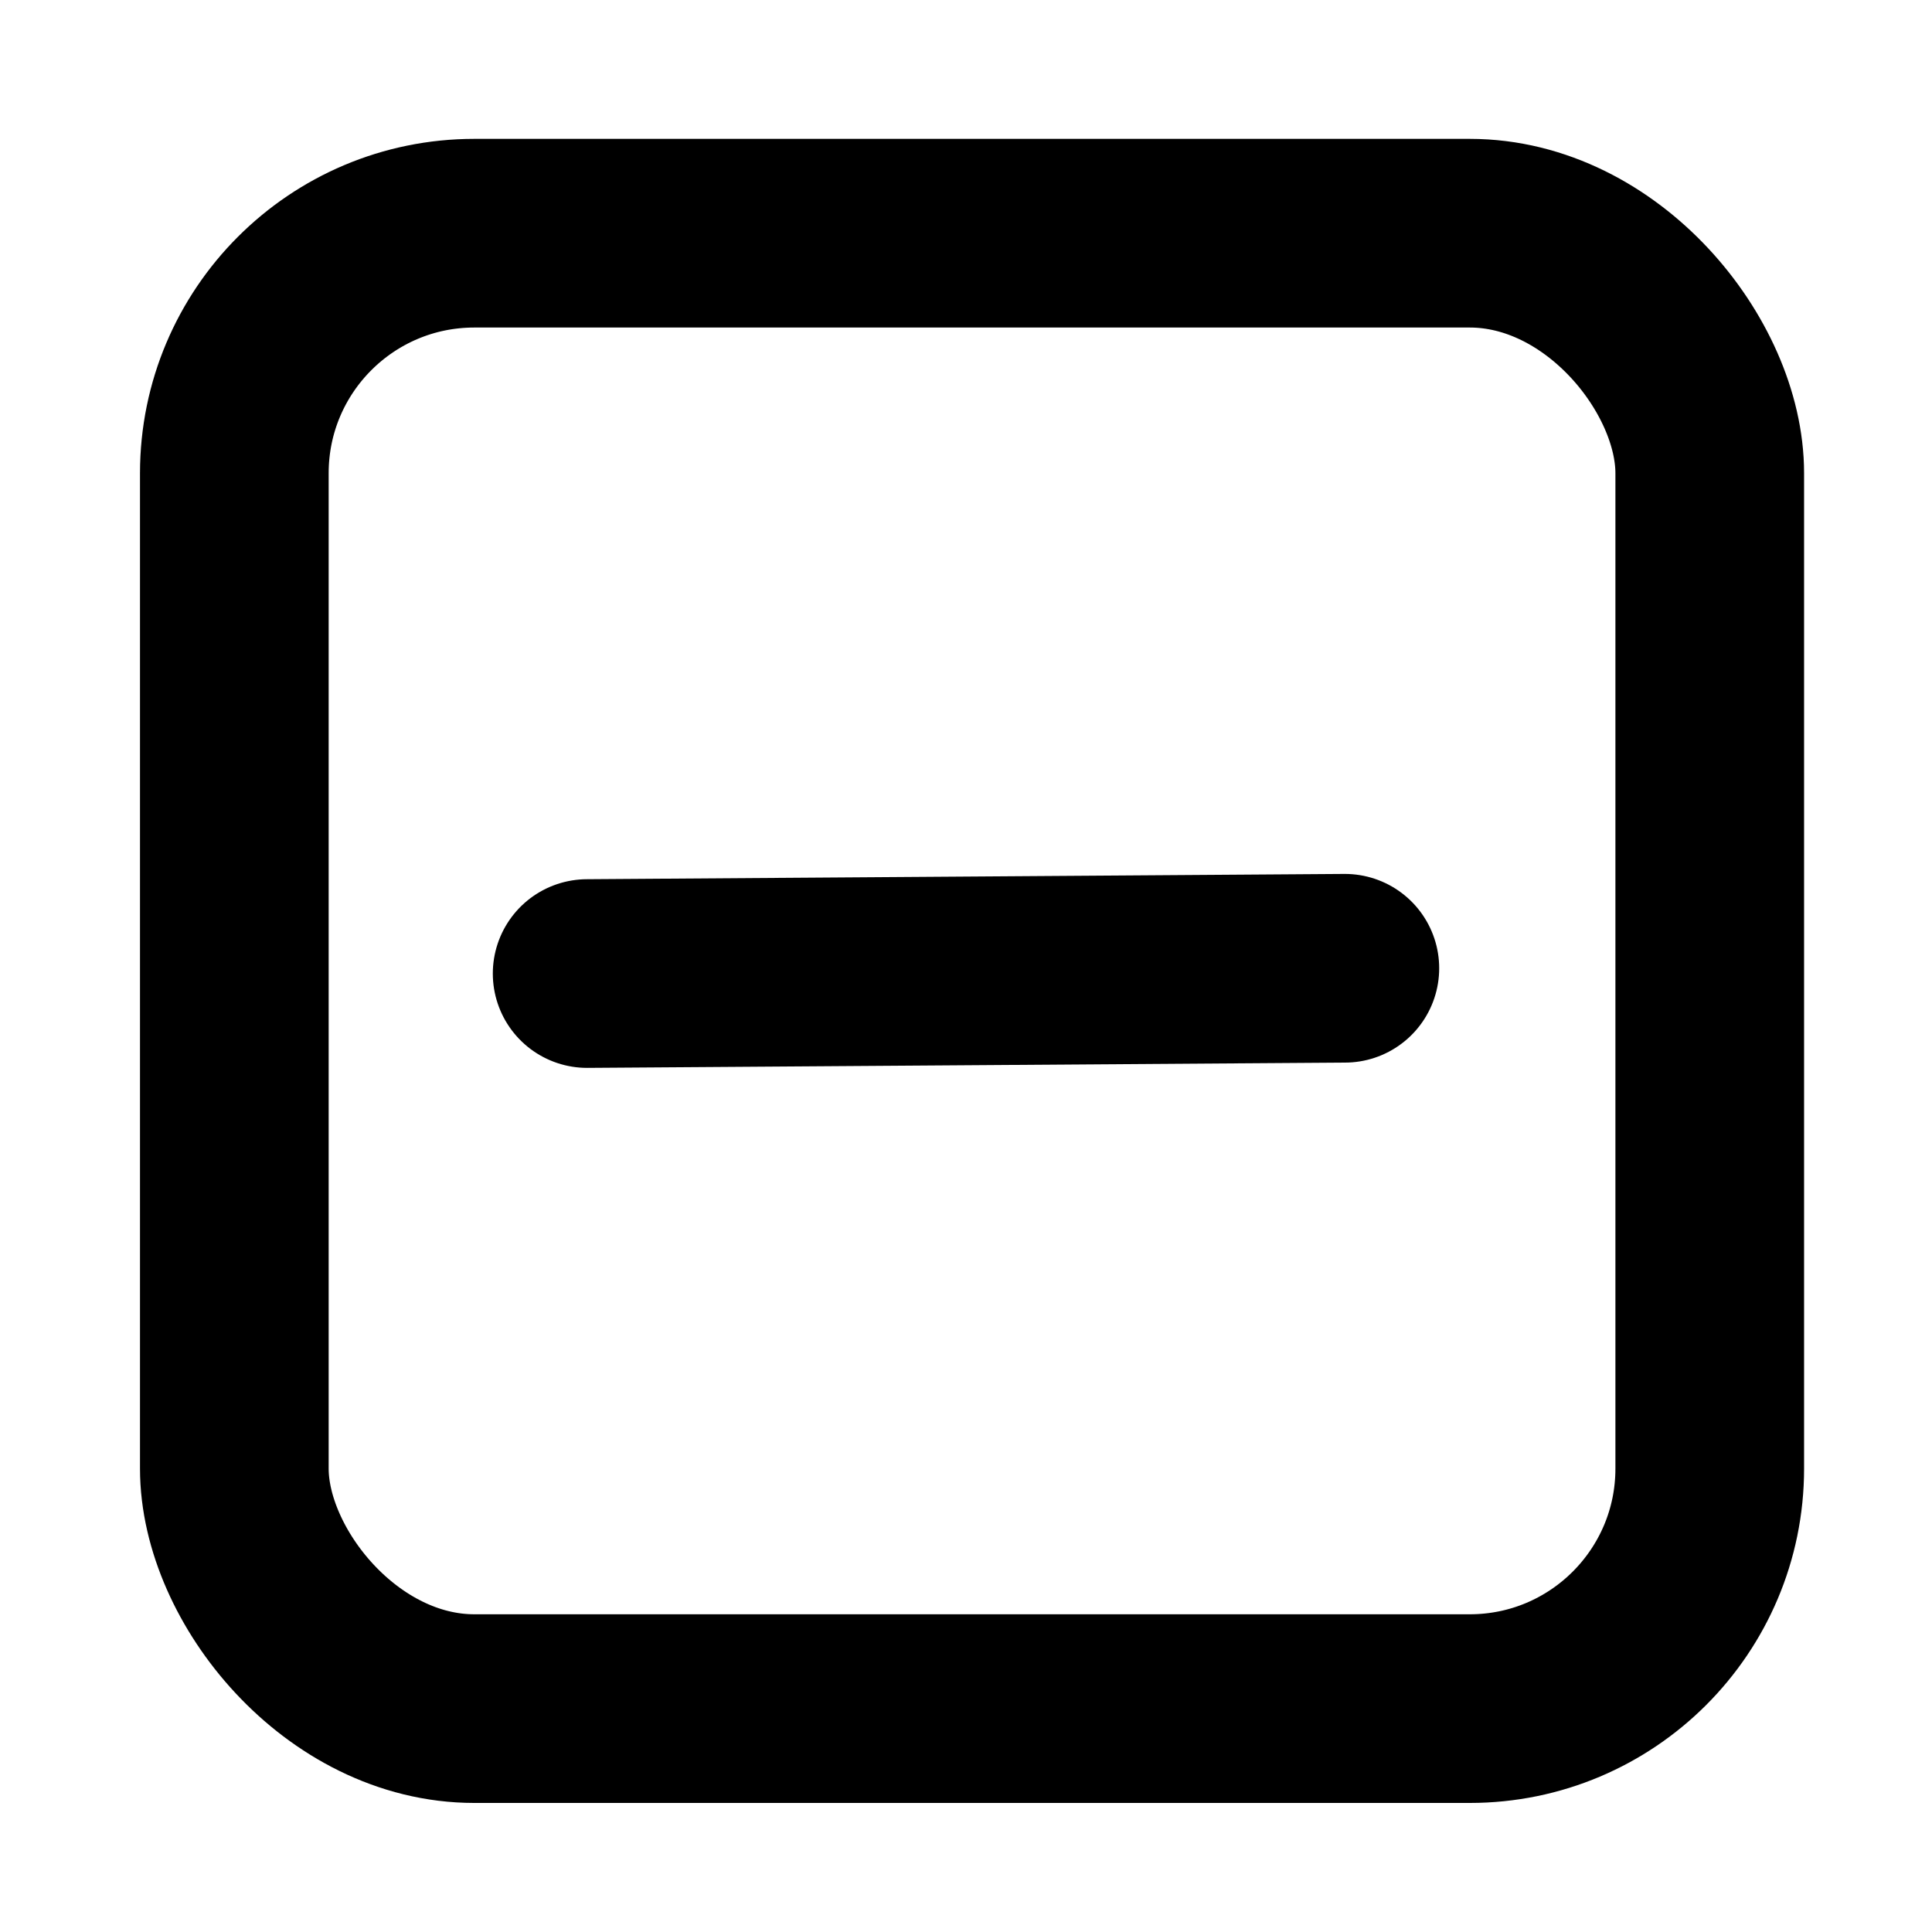 <?xml version="1.0" encoding="UTF-8"?>
<svg id="Bold" xmlns="http://www.w3.org/2000/svg" version="1.1" viewBox="0 0 512 512">
  <defs>
    <style>
      .cls-1, .cls-2 {
        fill: none;
        stroke: #000;
        stroke-miterlimit: 10;
        stroke-width: 50px;
      }

      .cls-2 {
        stroke-linecap: round;
      }
    </style>
  </defs>
  <rect class="cls-1" x="62.1" y="61.8" width="391" height="391" rx="63.6" ry="63.6"/>
  <line class="cls-2" x1="155.6" y1="258" x2="356.4" y2="256.6"/>
</svg>